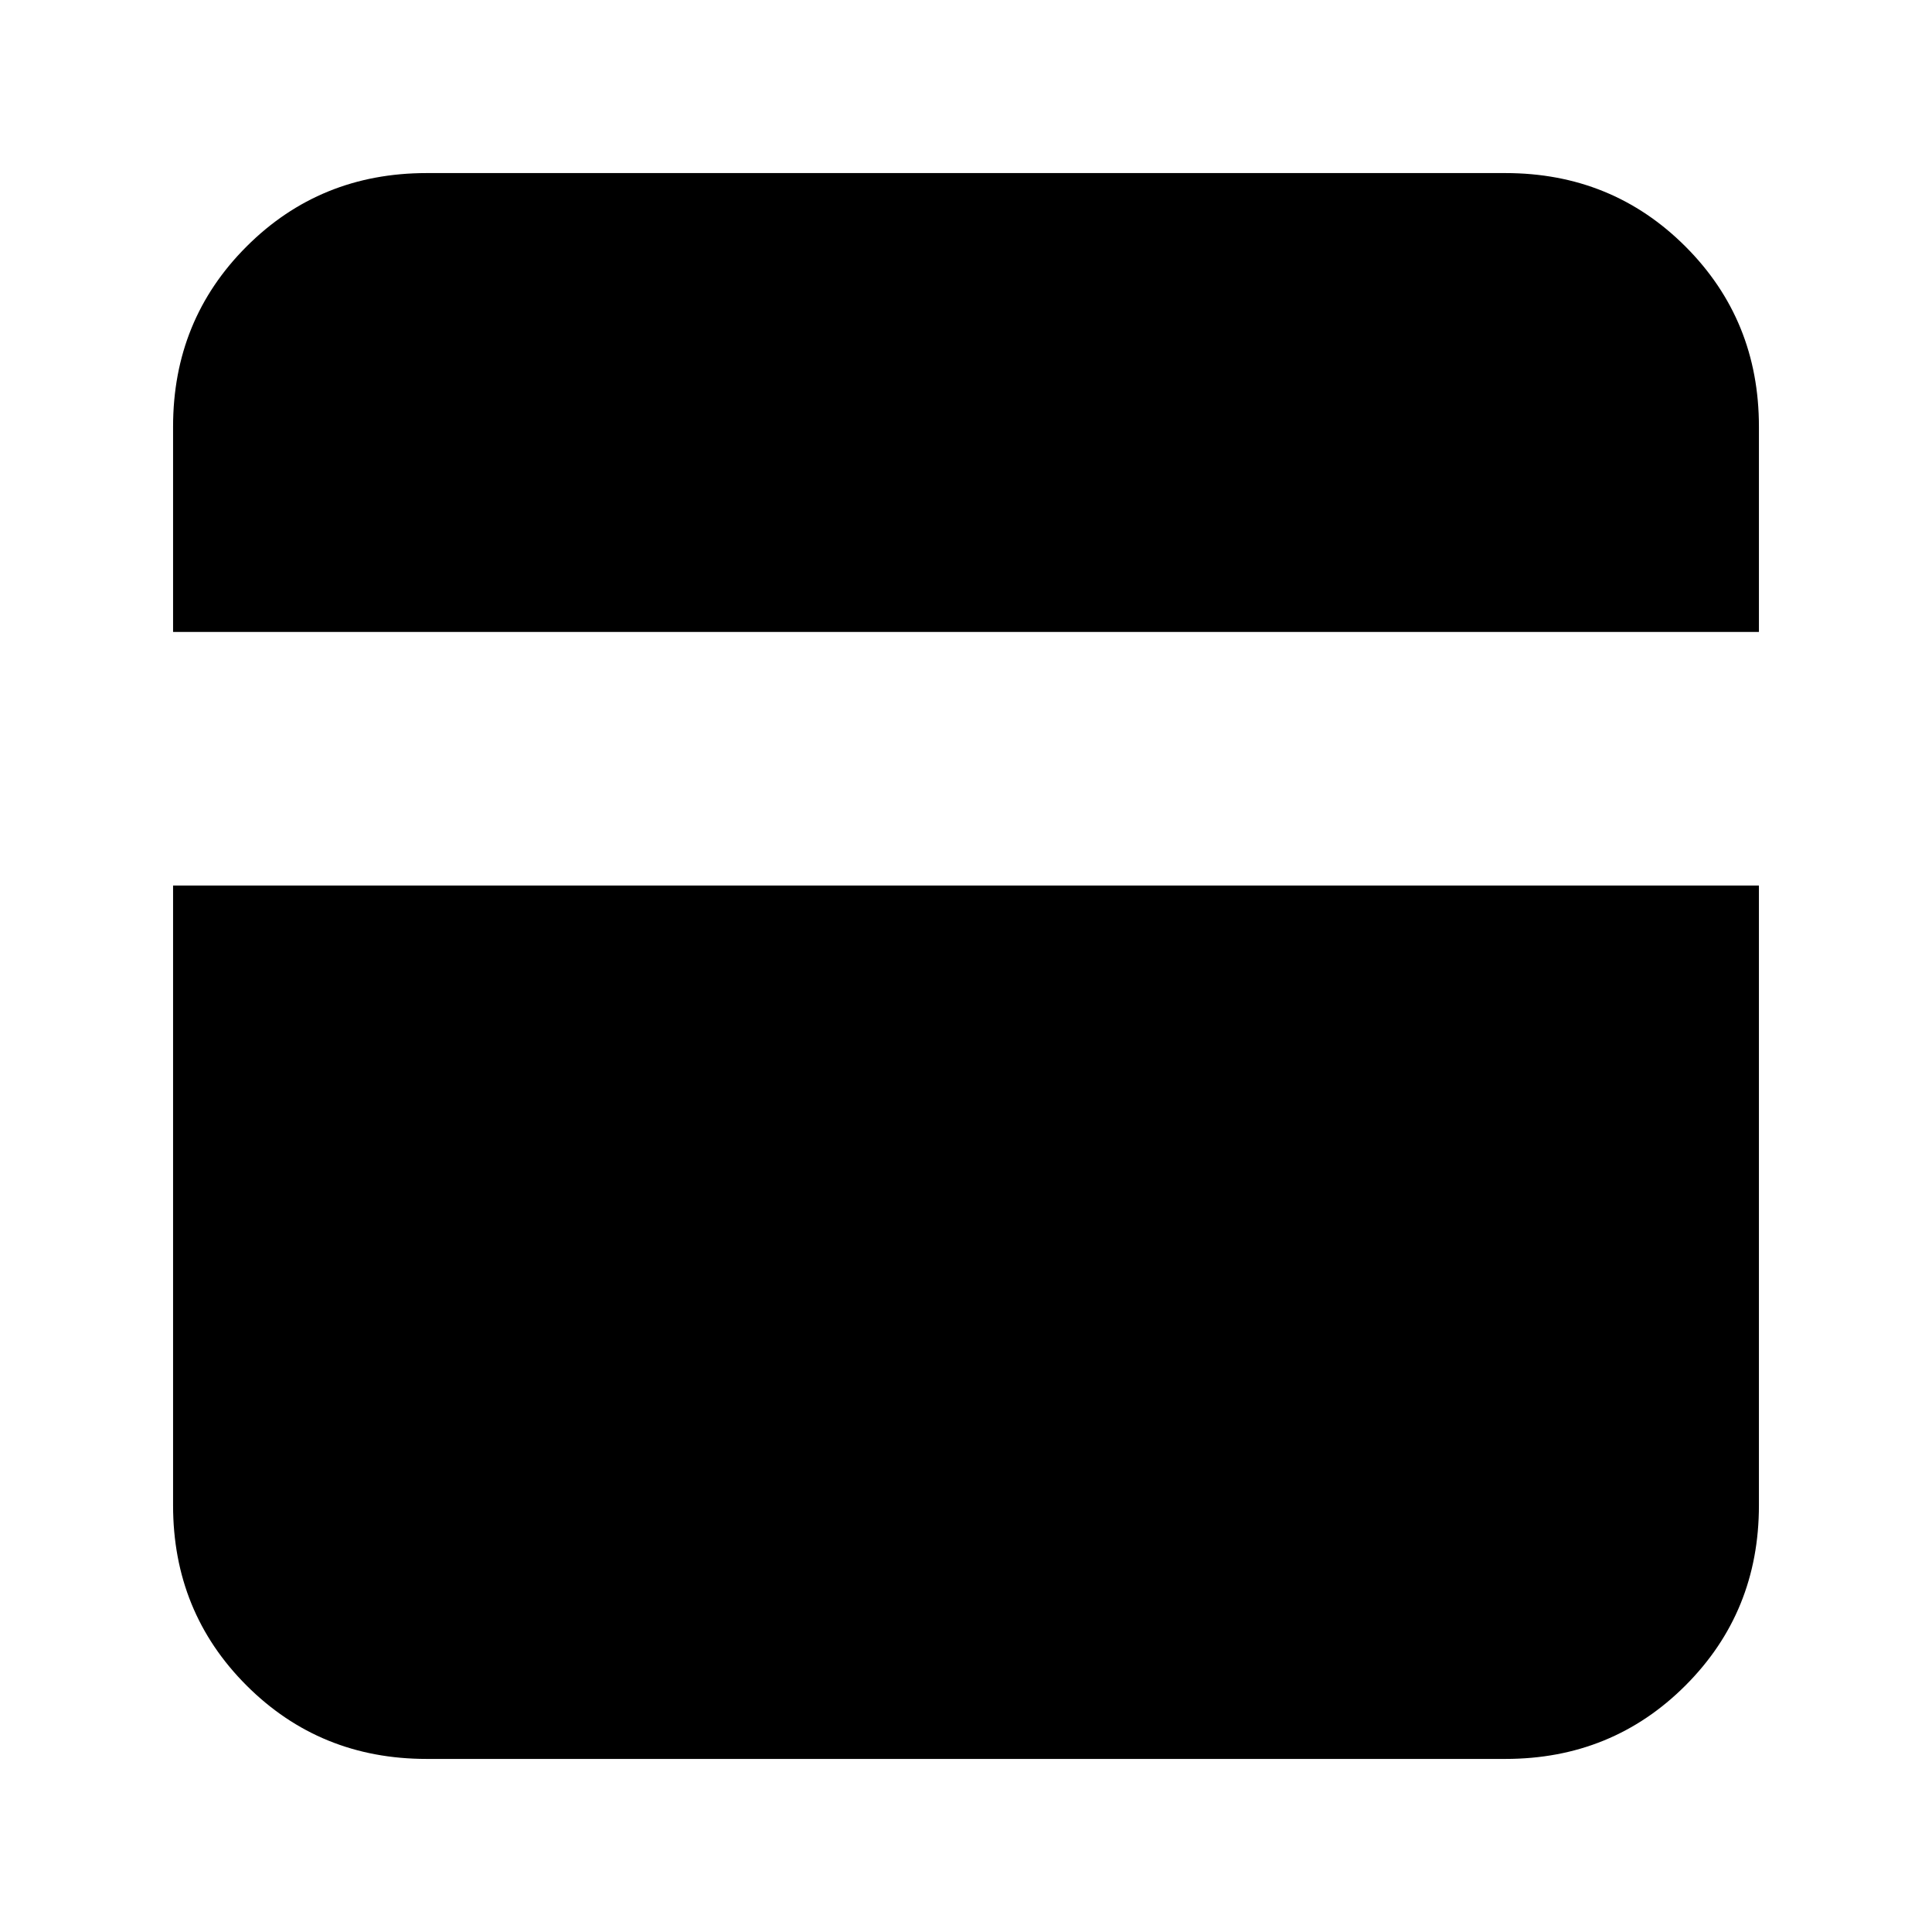 <svg xmlns="http://www.w3.org/2000/svg" height="24" viewBox="0 -960 960 960" width="24"><path d="M212-86q-53 0-89.5-36.5T86-212v-308h788v308q0 53-36.5 89.5T748-86H212ZM86-646v-102q0-53 36.5-89.5T212-874h536q53 0 89.5 36.5T874-748v102H86Z"/></svg>